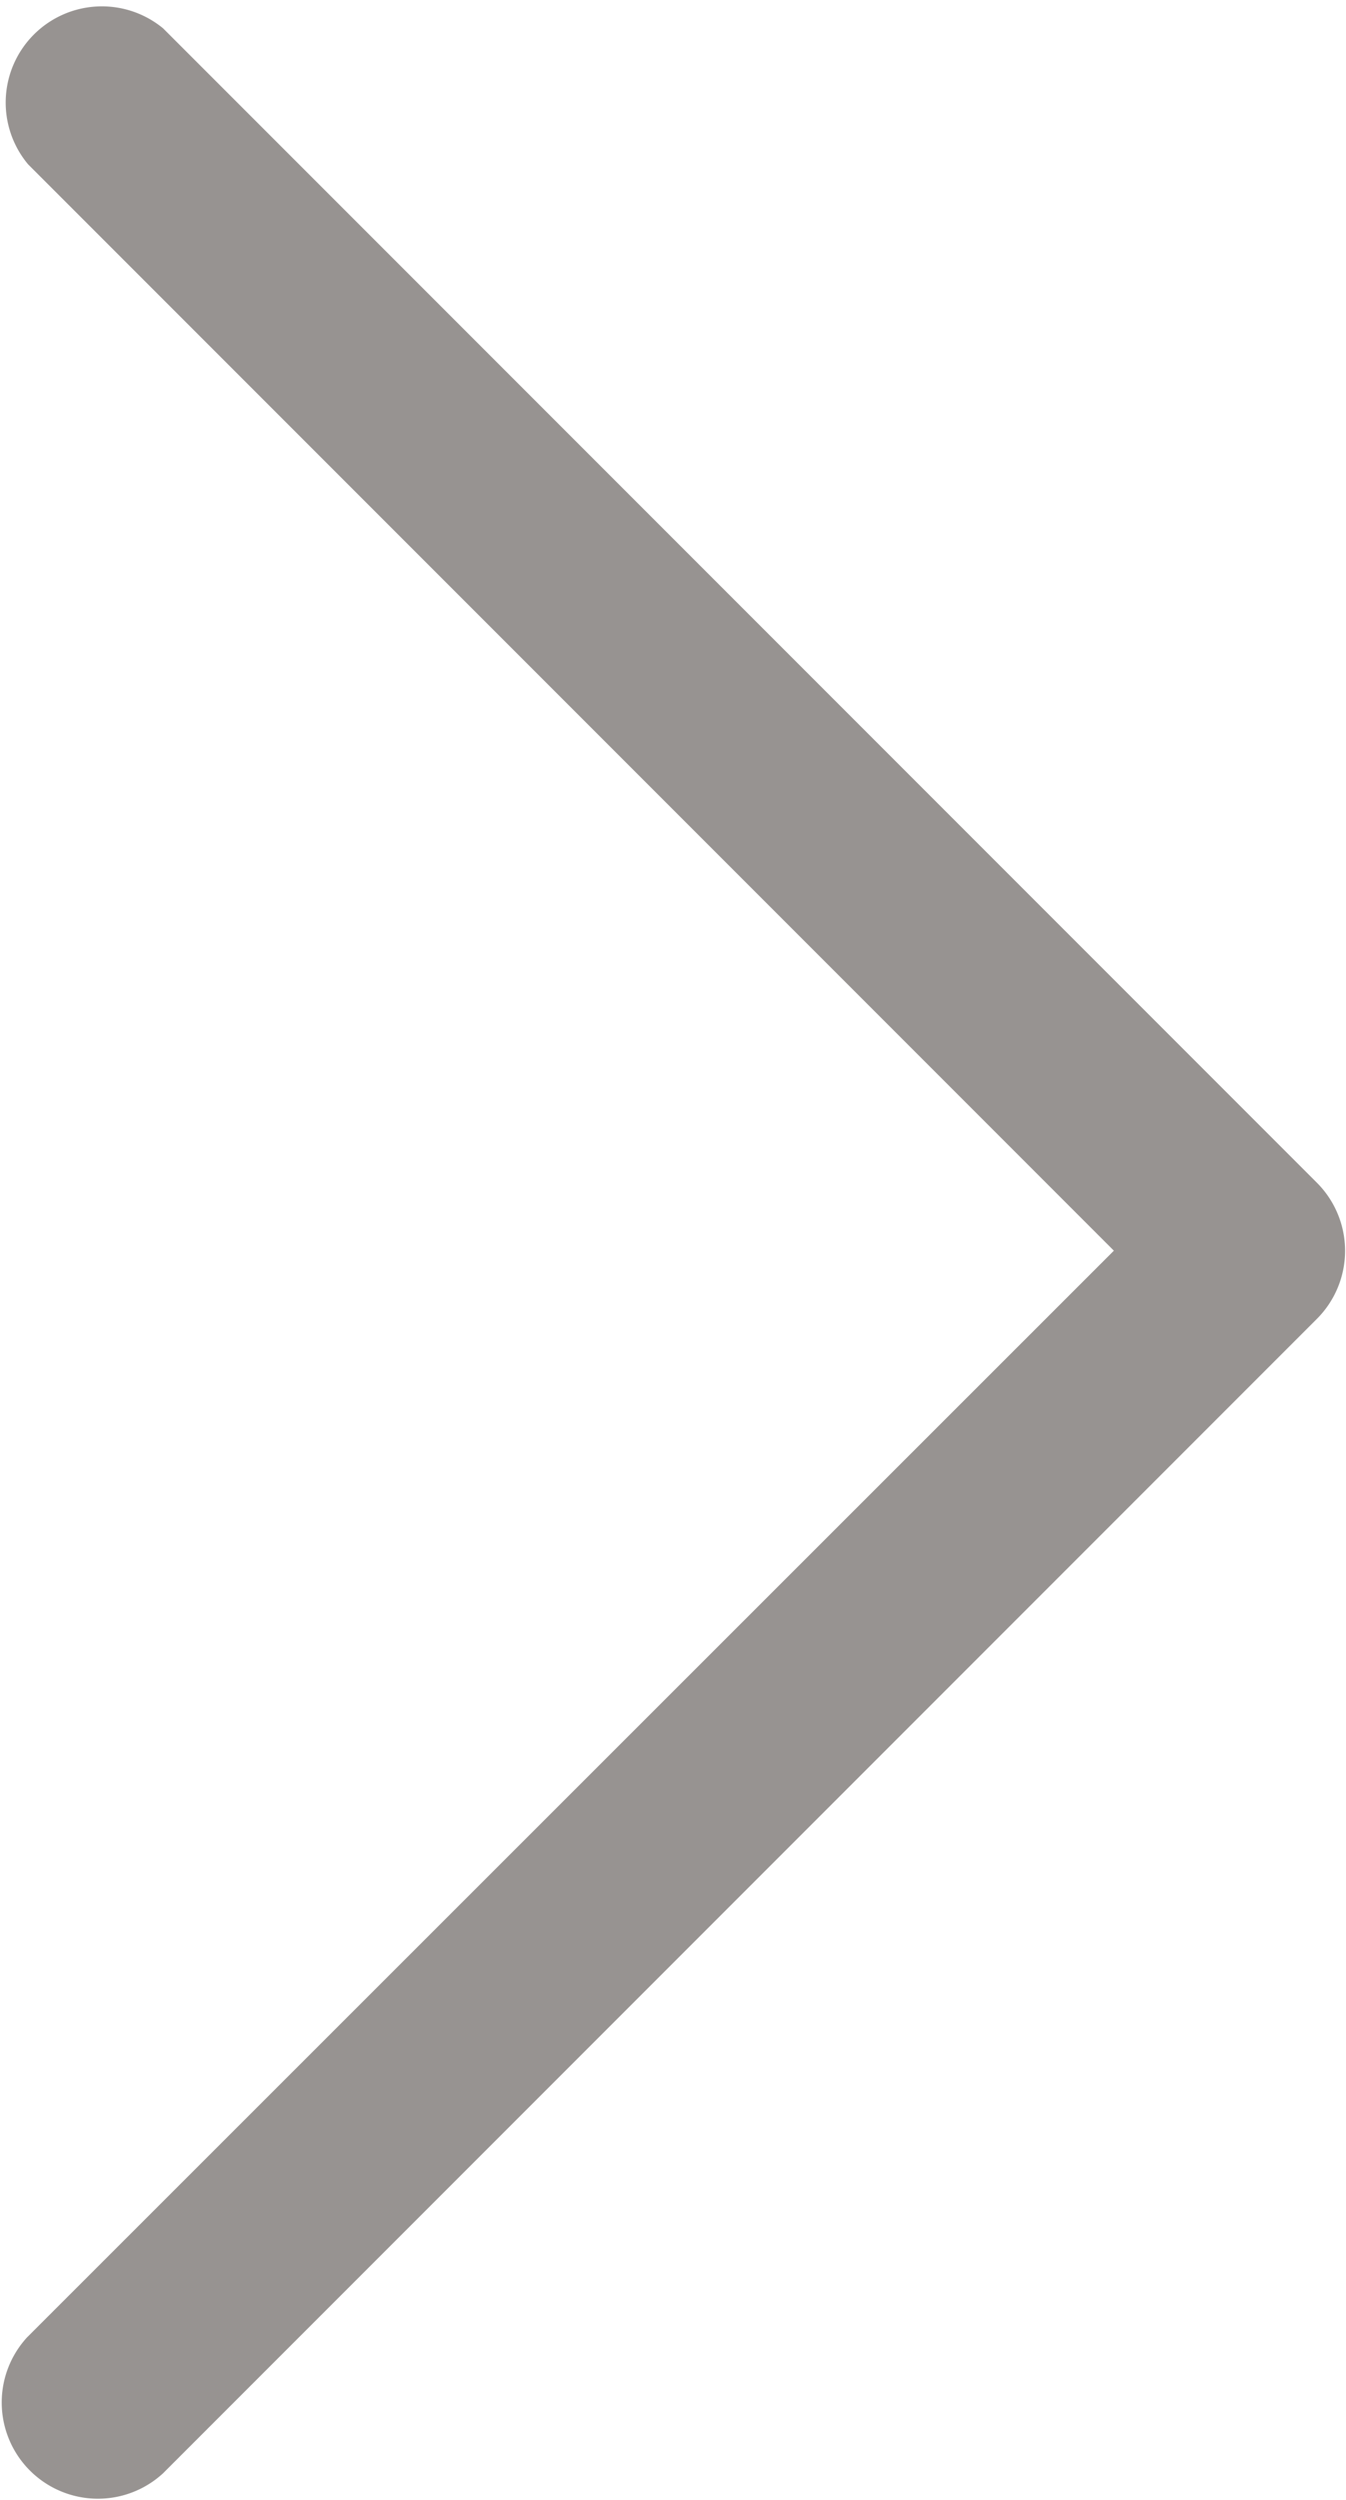 <svg id="left-arrow_3_" data-name="left-arrow (3)" xmlns="http://www.w3.org/2000/svg" width="5.793" height="10.755" viewBox="0 0 5.793 10.755">
  <g id="Group_557" data-name="Group 557" transform="translate(0 0)">
    <path id="Path_606" data-name="Path 606" d="M107.092,5.38,102.419.707A.414.414,0,0,1,103,.122l4.966,4.966a.414.414,0,0,1,0,.585L103,10.639a.414.414,0,0,1-.585-.585Z" transform="translate(-102.298 0)" fill="#979391"/>
  </g>
</svg>
